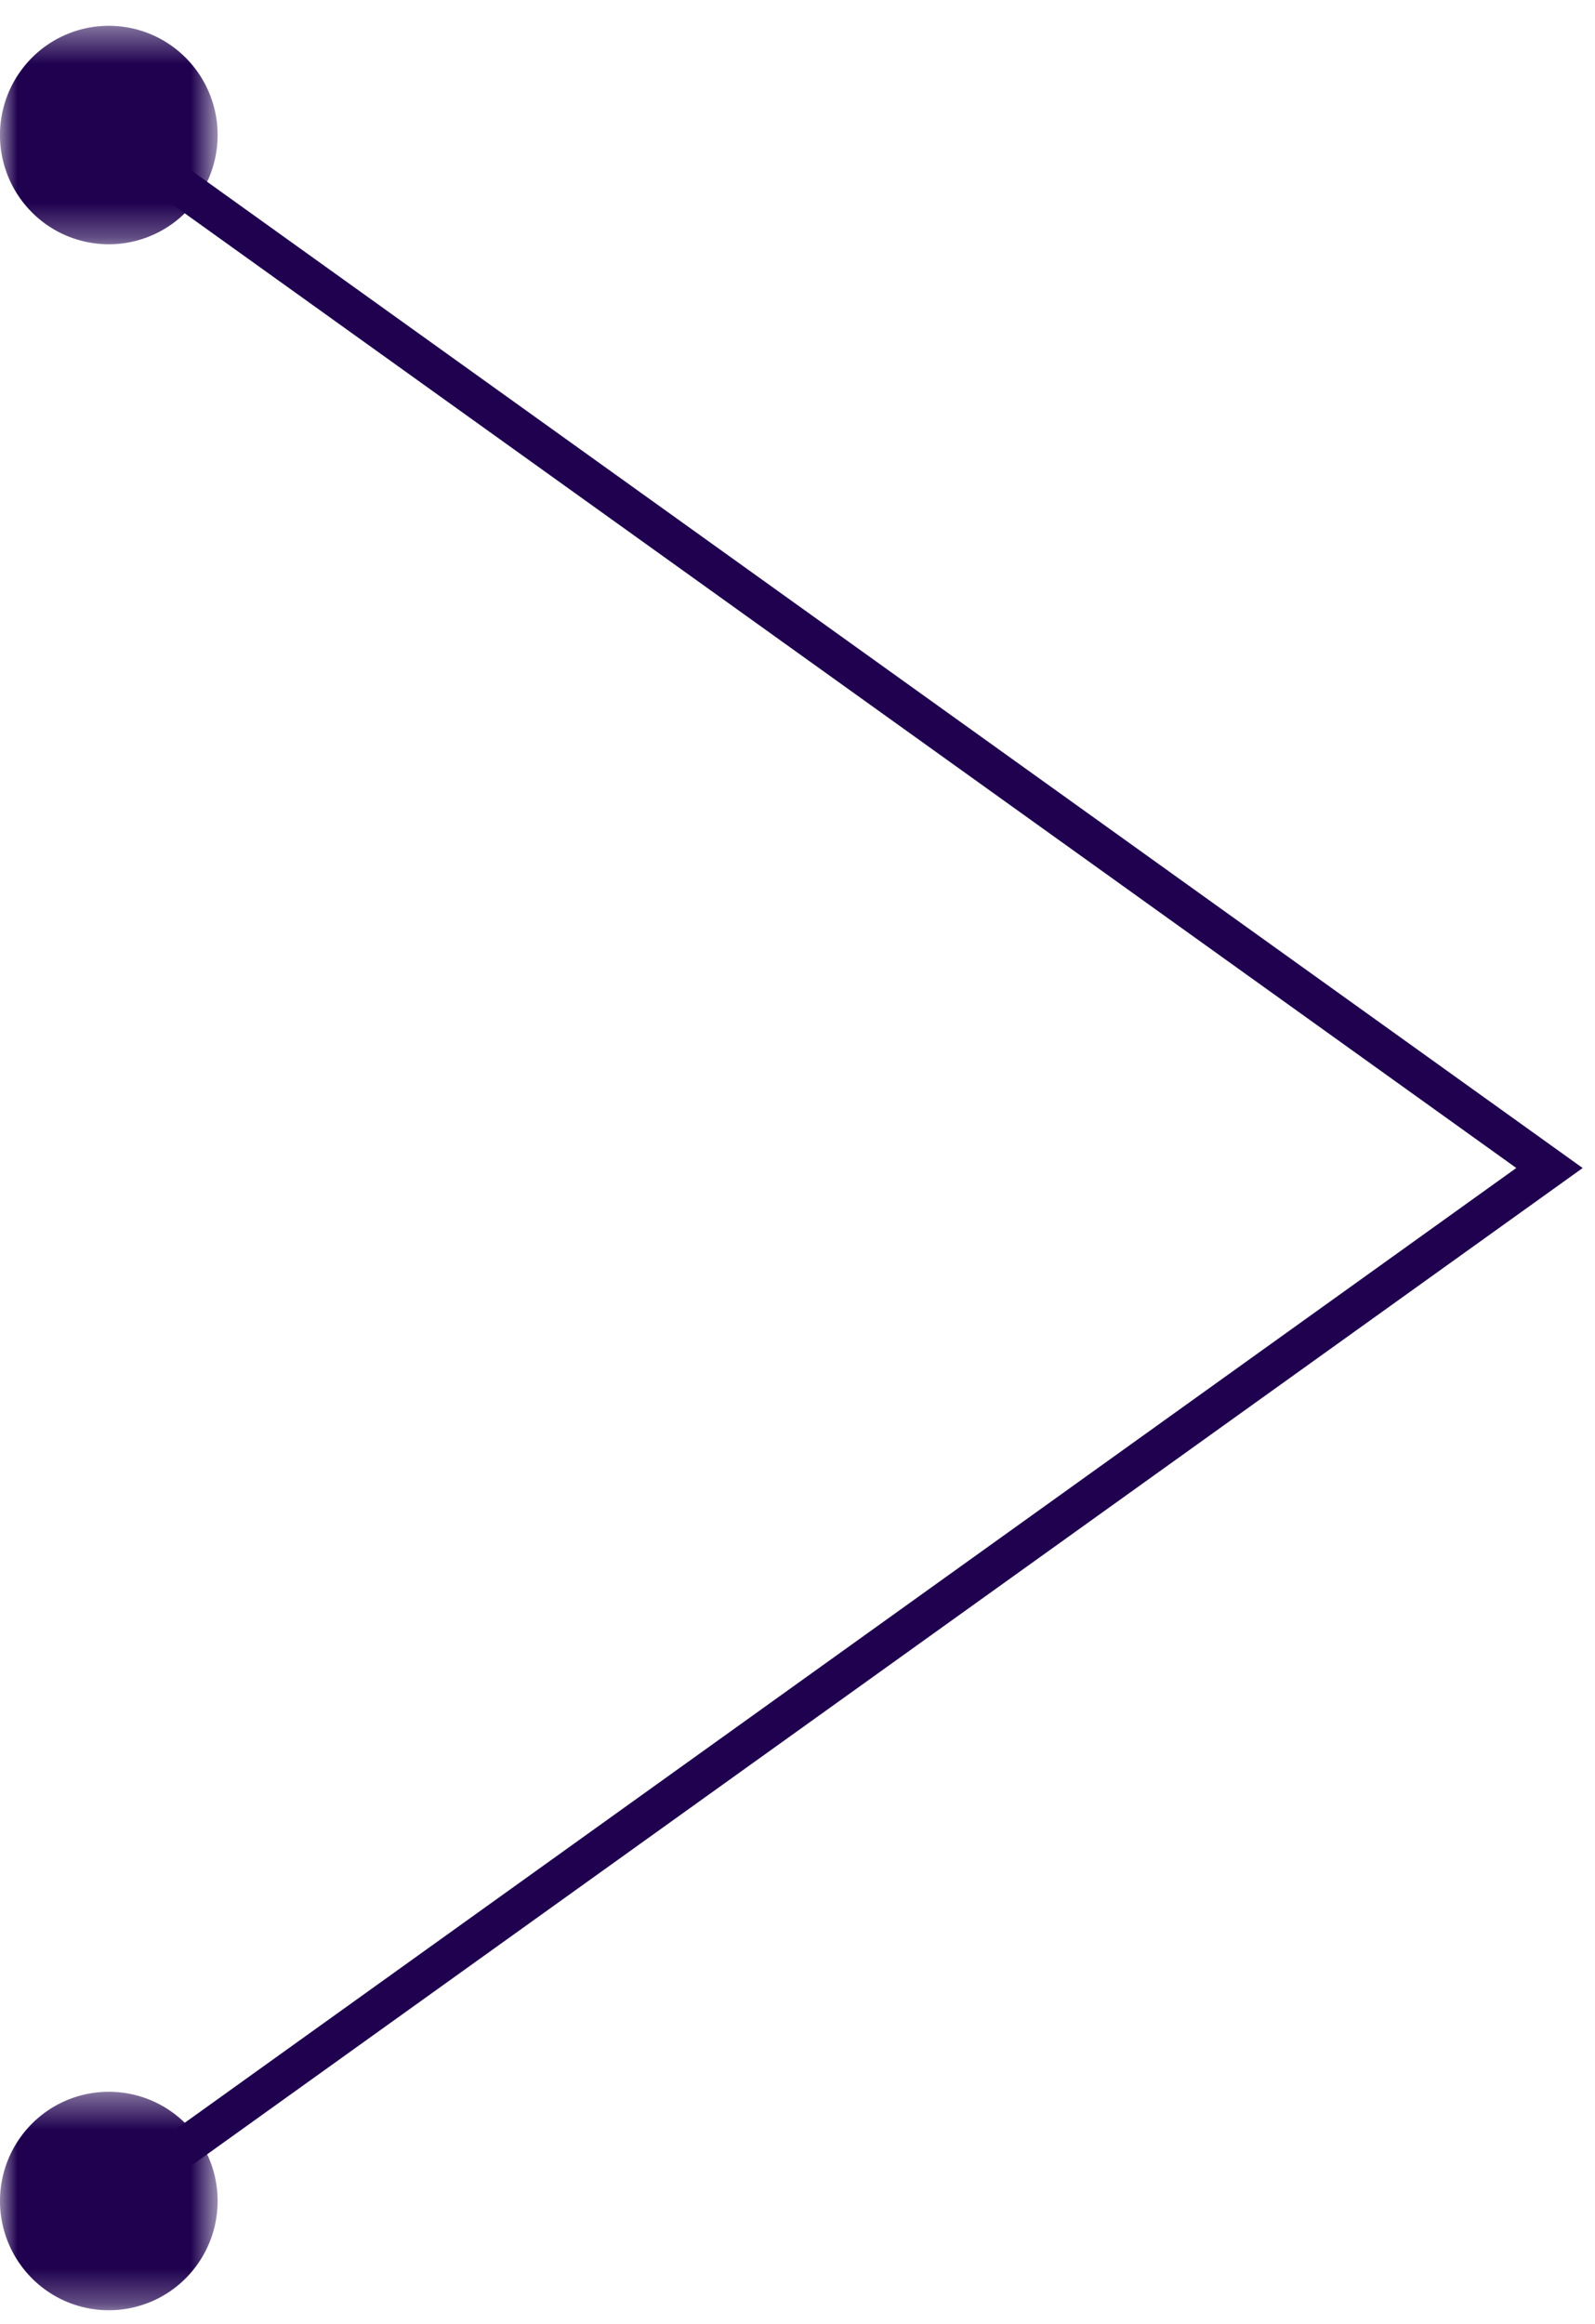 <svg xmlns="http://www.w3.org/2000/svg" xmlns:xlink="http://www.w3.org/1999/xlink" width="46" height="67" viewBox="0 0 46 67">
    <defs>
        <path id="a" d="M0 .402h6.277V6.7H0z"/>
        <path id="c" d="M0 .402h6.277V6.7H0z"/>
    </defs>
    <g fill="none" fill-rule="evenodd">
        <path fill="#1F014F" d="M2.815 4.348L43.73 33.67 2.815 62.995l.647.908 42.182-30.232L3.462 3.44z"/>
        <g transform="translate(0 .342)">
            <mask id="b" fill="#fff">
                <use xlink:href="#a"/>
            </mask>
            <path fill="#1F014F" d="M1.314 6.114A3.155 3.155 0 0 1 .585 1.72 3.131 3.131 0 0 1 4.962.988a3.156 3.156 0 0 1 .73 4.393 3.132 3.132 0 0 1-4.378.733" mask="url(#b)"/>
        </g>
        <g transform="translate(0 59.898)">
            <mask id="d" fill="#fff">
                <use xlink:href="#c"/>
            </mask>
            <path fill="#1F014F" d="M1.314.988a3.155 3.155 0 0 0-.729 4.393 3.131 3.131 0 0 0 4.377.733 3.156 3.156 0 0 0 .73-4.393A3.132 3.132 0 0 0 1.314.988" mask="url(#d)"/>
        </g>
    </g>
</svg>
